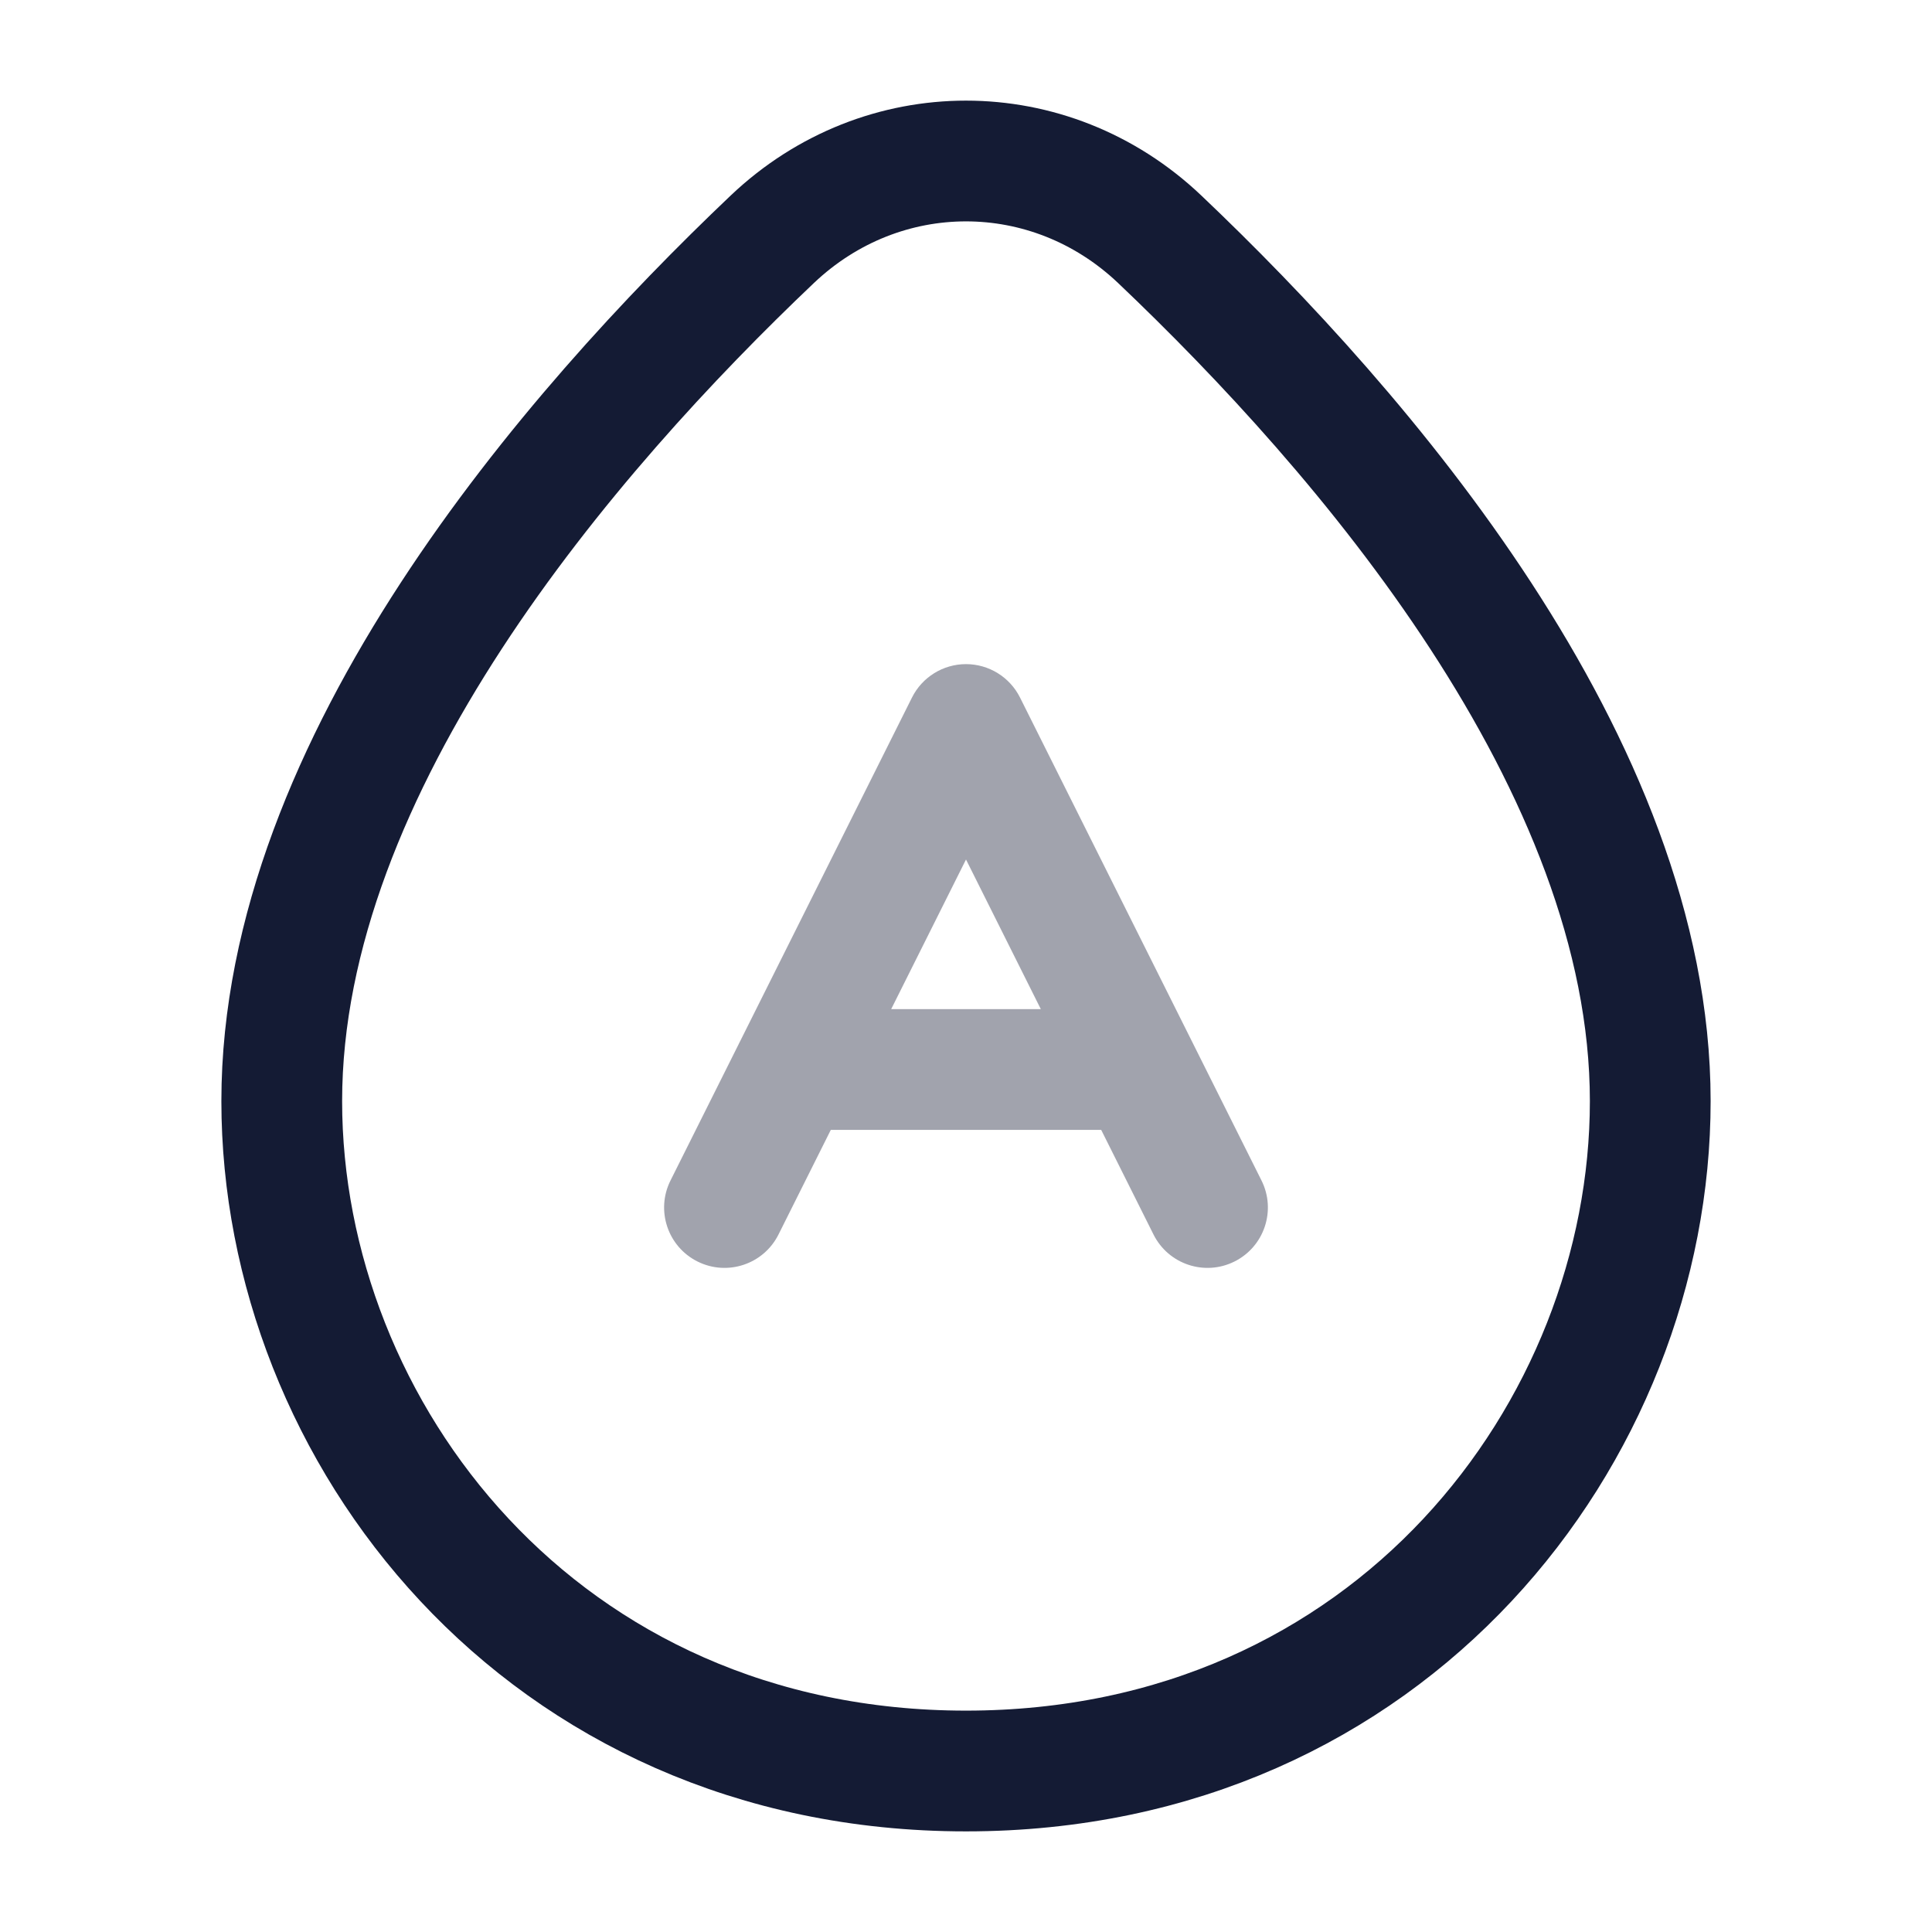 <svg width="24" height="24" viewBox="0 0 24 24" fill="none" xmlns="http://www.w3.org/2000/svg">
<path opacity="0.4" d="M8.329 14.665C8.144 15.035 8.294 15.486 8.665 15.671C9.035 15.856 9.486 15.706 9.671 15.335L8.329 14.665ZM12 9L12.671 8.665C12.544 8.411 12.284 8.25 12 8.25C11.716 8.25 11.456 8.411 11.329 8.665L12 9ZM14.329 15.335C14.514 15.706 14.965 15.856 15.335 15.671C15.706 15.486 15.856 15.035 15.671 14.665L14.329 15.335ZM9.857 12.536C9.443 12.536 9.107 12.871 9.107 13.286C9.107 13.7 9.443 14.036 9.857 14.036V12.536ZM14.143 14.036C14.557 14.036 14.893 13.7 14.893 13.286C14.893 12.871 14.557 12.536 14.143 12.536V14.036ZM9.671 15.335L12.671 9.335L11.329 8.665L8.329 14.665L9.671 15.335ZM11.329 9.335L14.329 15.335L15.671 14.665L12.671 8.665L11.329 9.335ZM9.857 14.036H14.143V12.536H9.857V14.036Z" fill="#141B34"/>
<path d="M3.5 13.678C3.5 9.494 7.081 5.359 9.594 2.972C10.959 1.676 13.041 1.676 14.406 2.972C16.919 5.359 20.5 9.494 20.5 13.678C20.5 17.78 17.281 22 12 22C6.719 22 3.5 17.78 3.5 13.678Z" stroke="#141B34" stroke-width="1.5"/>
</svg>
